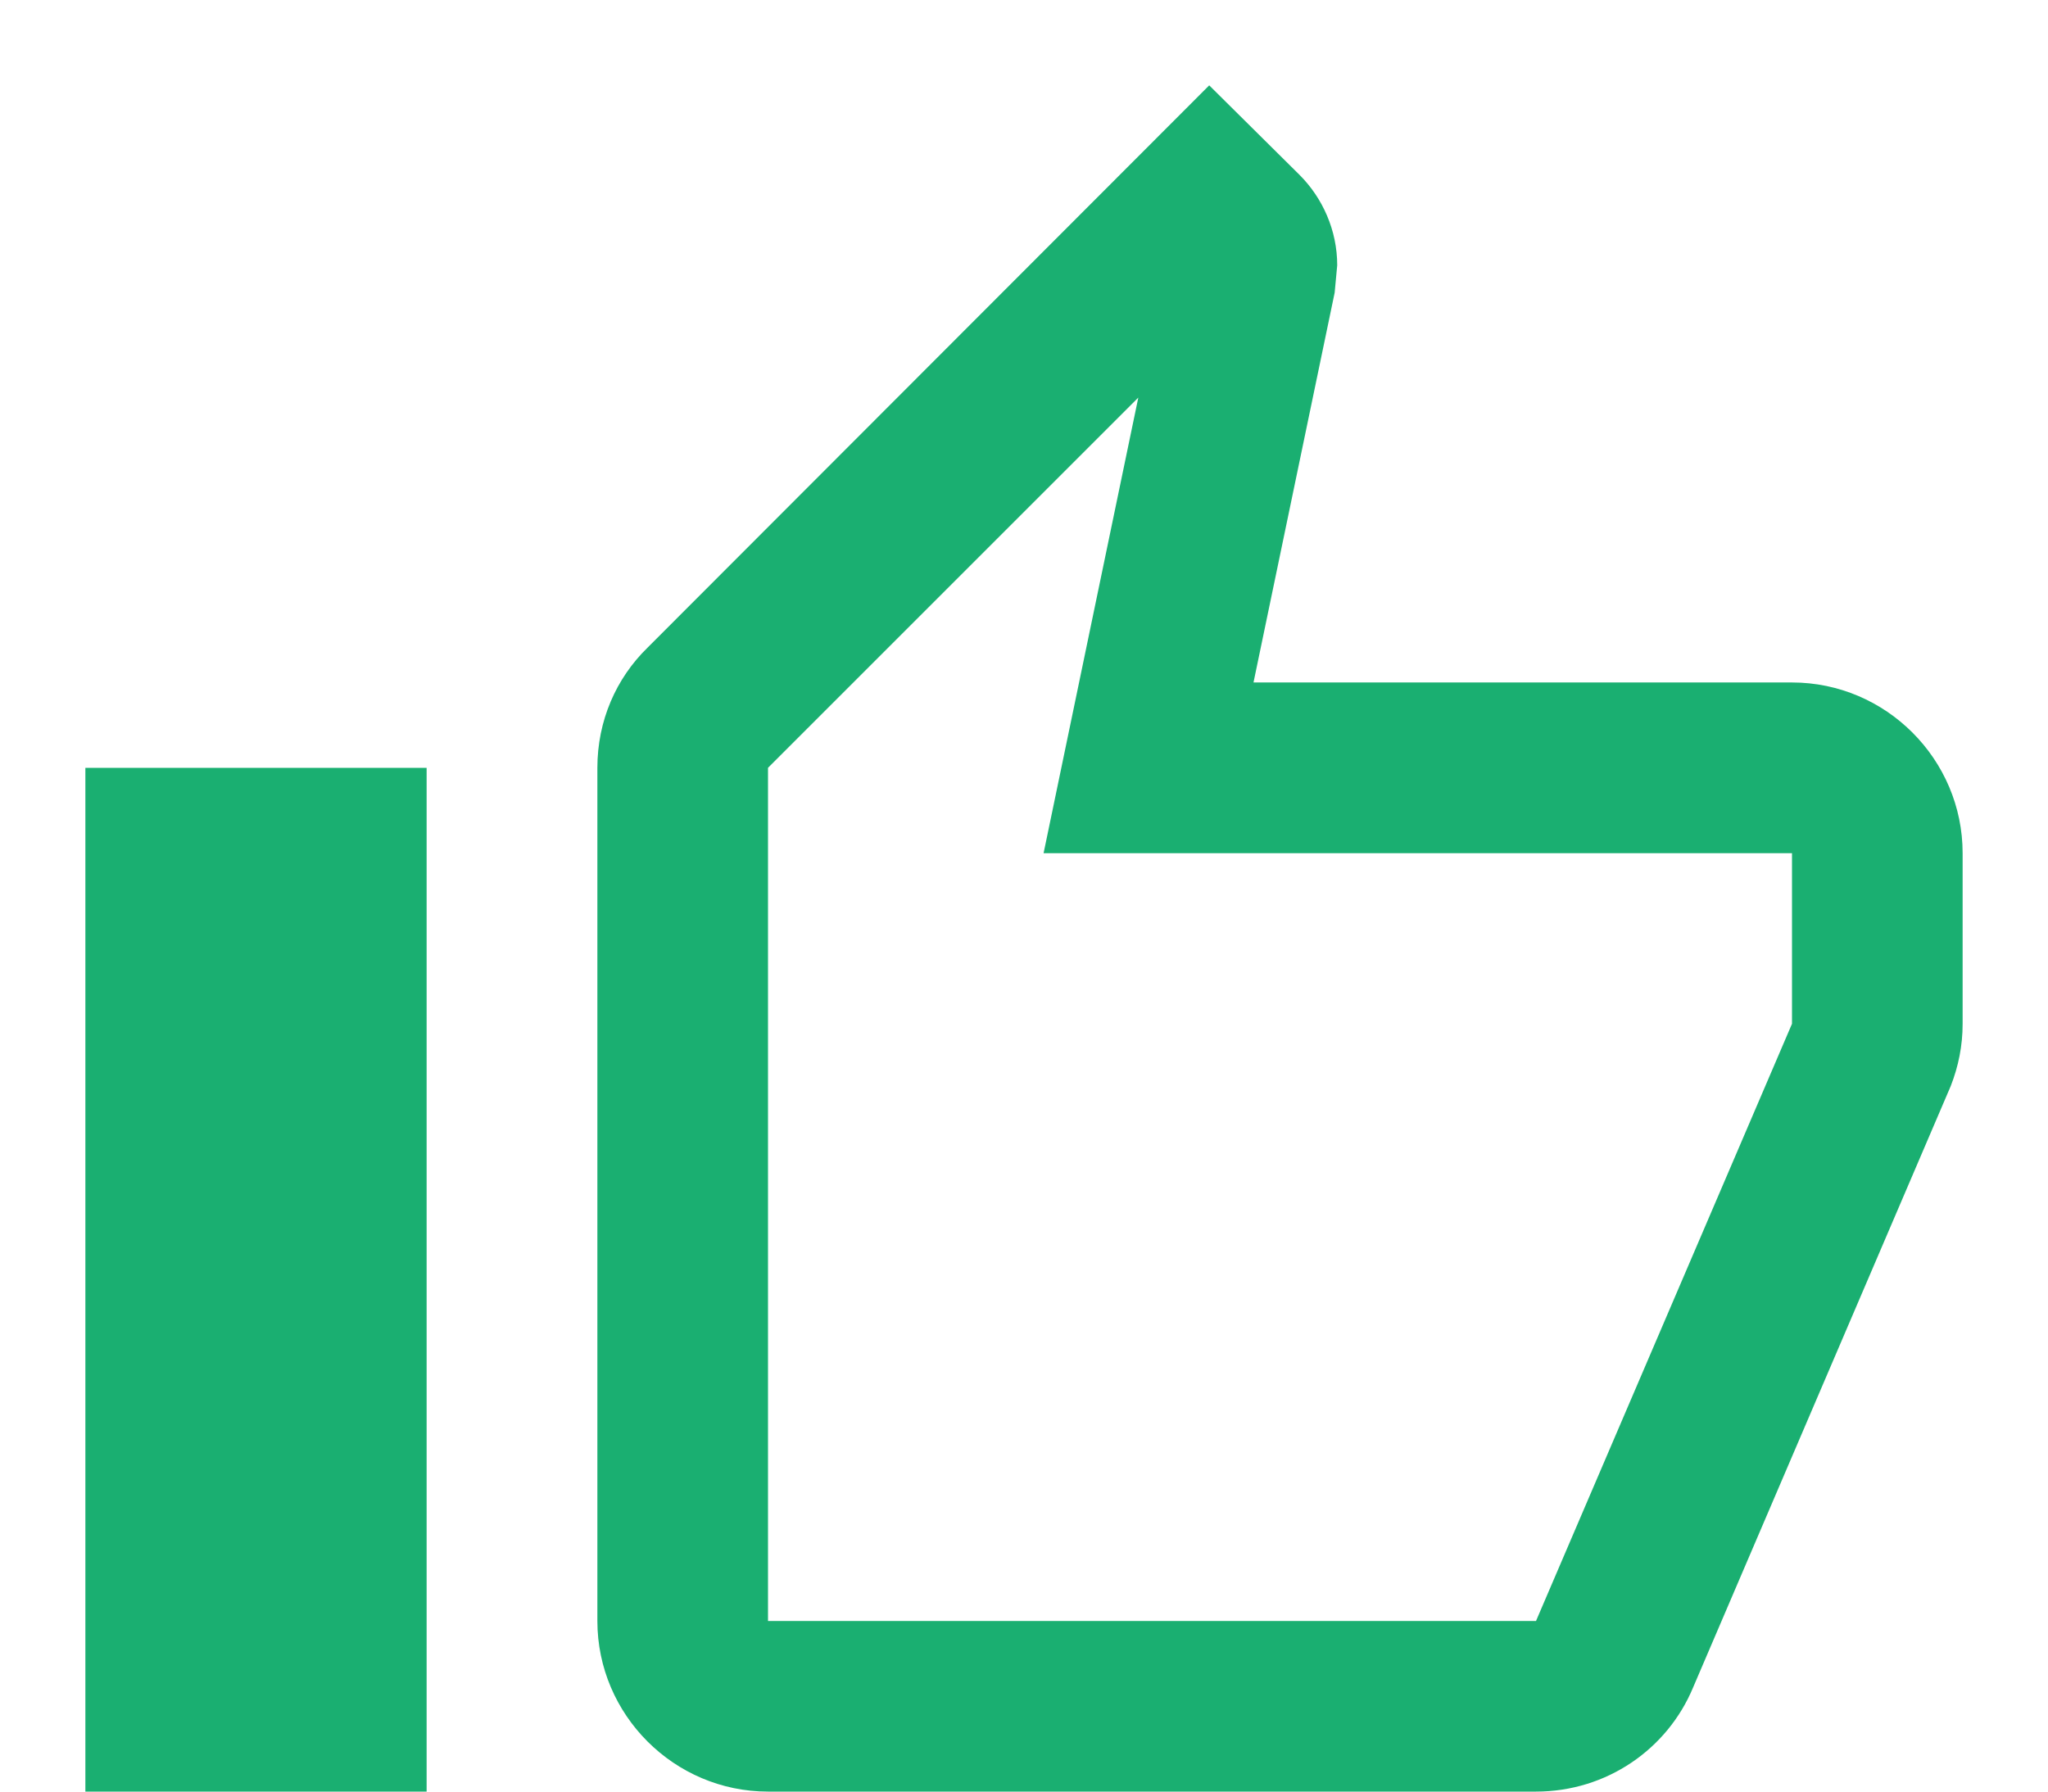 <svg width="16" height="14" viewBox="0 0 16 14" fill="none" xmlns="http://www.w3.org/2000/svg">
    <path d="M14 5.333H9.793L10.427 2.287L10.447 2.073C10.447 1.8 10.333 1.547 10.153 1.367L9.447 0.667L5.06 5.06C4.813 5.3 4.667 5.633 4.667 6V12.667C4.667 13.4 5.267 14 6 14H12C12.553 14 13.027 13.667 13.227 13.187L15.24 8.487C15.3 8.333 15.333 8.173 15.333 8V6.667C15.333 5.933 14.733 5.333 14 5.333ZM14 8L12 12.667H6V6L8.893 3.107L8.153 6.667H14V8ZM0.667 6H3.333V14H0.667V6Z" fill="#1AAF71"/>
</svg>